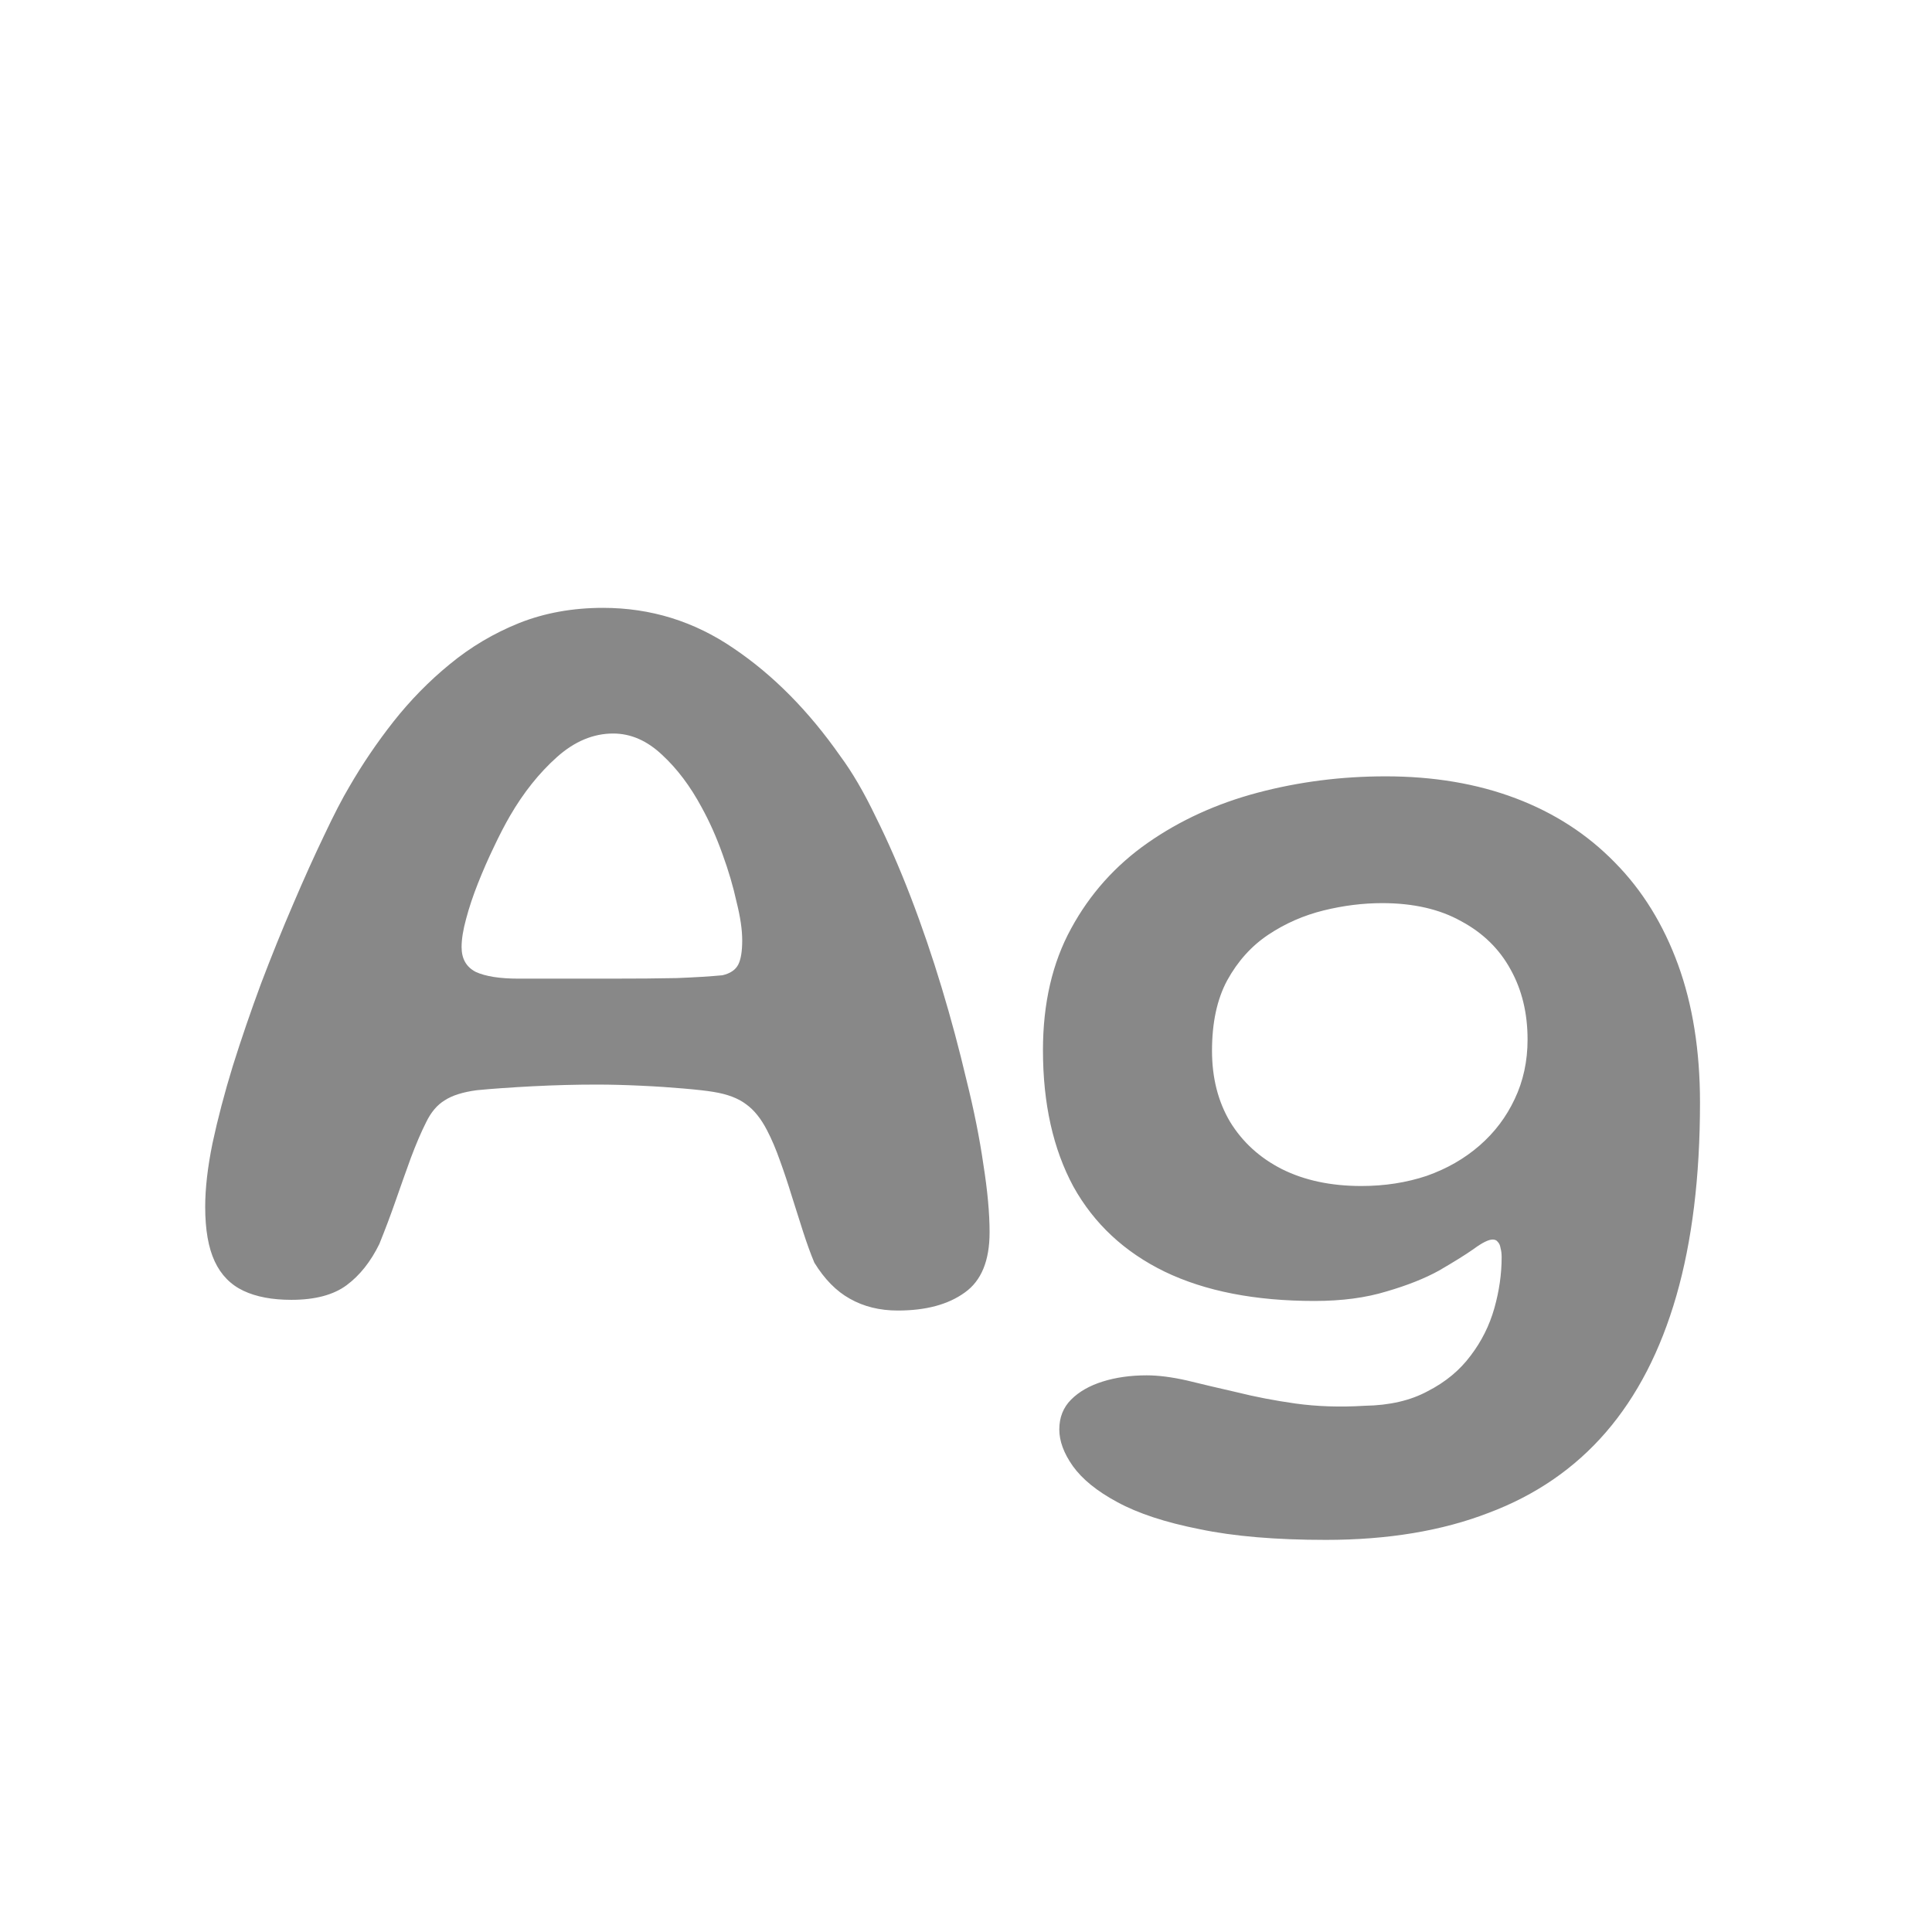 <svg width="24" height="24" viewBox="0 0 24 24" fill="none" xmlns="http://www.w3.org/2000/svg">
<path d="M11.152 16.28C10.928 16.28 10.73 16.231 10.557 16.133C10.389 16.04 10.242 15.89 10.116 15.685C10.069 15.573 10.023 15.445 9.976 15.3C9.929 15.155 9.883 15.008 9.836 14.859C9.789 14.705 9.74 14.558 9.689 14.418C9.638 14.273 9.584 14.147 9.528 14.04C9.453 13.895 9.367 13.788 9.269 13.718C9.171 13.643 9.036 13.592 8.863 13.564C8.779 13.55 8.655 13.536 8.492 13.522C8.333 13.508 8.156 13.496 7.96 13.487C7.769 13.478 7.587 13.473 7.414 13.473C7.153 13.473 6.887 13.48 6.616 13.494C6.35 13.508 6.119 13.524 5.923 13.543C5.75 13.566 5.617 13.608 5.524 13.669C5.431 13.725 5.354 13.816 5.293 13.942C5.232 14.063 5.169 14.21 5.104 14.383C5.043 14.551 4.98 14.728 4.915 14.915C4.85 15.102 4.782 15.281 4.712 15.454C4.605 15.673 4.469 15.844 4.306 15.965C4.143 16.086 3.914 16.147 3.62 16.147C3.382 16.147 3.184 16.11 3.025 16.035C2.866 15.96 2.747 15.839 2.668 15.671C2.589 15.503 2.549 15.277 2.549 14.992C2.549 14.763 2.579 14.5 2.64 14.201C2.705 13.898 2.789 13.578 2.892 13.242C2.999 12.901 3.116 12.561 3.242 12.22C3.373 11.875 3.506 11.546 3.641 11.233C3.776 10.916 3.905 10.631 4.026 10.379C4.147 10.122 4.252 9.919 4.341 9.77C4.5 9.495 4.682 9.226 4.887 8.965C5.097 8.699 5.33 8.461 5.587 8.251C5.848 8.036 6.135 7.866 6.448 7.74C6.765 7.614 7.113 7.551 7.491 7.551C8.084 7.551 8.625 7.719 9.115 8.055C9.605 8.386 10.046 8.832 10.438 9.392C10.587 9.593 10.734 9.845 10.879 10.148C11.028 10.447 11.173 10.778 11.313 11.142C11.453 11.506 11.581 11.882 11.698 12.269C11.815 12.656 11.917 13.039 12.006 13.417C12.099 13.79 12.169 14.14 12.216 14.467C12.267 14.789 12.293 15.069 12.293 15.307C12.293 15.662 12.19 15.911 11.985 16.056C11.78 16.205 11.502 16.28 11.152 16.28ZM8.975 12.115C9.073 12.092 9.138 12.047 9.171 11.982C9.204 11.917 9.22 11.816 9.22 11.681C9.22 11.55 9.197 11.392 9.15 11.205C9.108 11.014 9.05 10.815 8.975 10.61C8.9 10.4 8.814 10.206 8.716 10.029C8.576 9.768 8.413 9.551 8.226 9.378C8.039 9.201 7.836 9.112 7.617 9.112C7.37 9.112 7.136 9.21 6.917 9.406C6.698 9.602 6.504 9.845 6.336 10.134C6.271 10.246 6.203 10.377 6.133 10.526C6.063 10.671 5.998 10.82 5.937 10.974C5.876 11.128 5.827 11.275 5.79 11.415C5.753 11.55 5.734 11.667 5.734 11.765C5.734 11.91 5.792 12.012 5.909 12.073C6.03 12.129 6.208 12.157 6.441 12.157C6.88 12.157 7.26 12.157 7.582 12.157C7.904 12.157 8.179 12.155 8.408 12.15C8.637 12.141 8.826 12.129 8.975 12.115ZM16.47 19.129C15.849 19.129 15.327 19.085 14.902 18.996C14.477 18.912 14.137 18.8 13.88 18.66C13.628 18.525 13.444 18.375 13.327 18.212C13.215 18.053 13.159 17.902 13.159 17.757C13.159 17.608 13.208 17.484 13.306 17.386C13.404 17.288 13.535 17.213 13.698 17.162C13.861 17.111 14.043 17.085 14.244 17.085C14.389 17.085 14.554 17.106 14.741 17.148C14.932 17.195 15.14 17.244 15.364 17.295C15.588 17.351 15.831 17.398 16.092 17.435C16.358 17.472 16.645 17.482 16.953 17.463C17.261 17.458 17.522 17.398 17.737 17.281C17.956 17.169 18.134 17.022 18.269 16.84C18.404 16.663 18.502 16.467 18.563 16.252C18.624 16.037 18.654 15.825 18.654 15.615C18.654 15.573 18.649 15.536 18.64 15.503C18.635 15.47 18.624 15.445 18.605 15.426C18.591 15.407 18.57 15.398 18.542 15.398C18.491 15.398 18.411 15.438 18.304 15.517C18.197 15.592 18.054 15.68 17.877 15.783C17.7 15.881 17.483 15.967 17.226 16.042C16.969 16.121 16.671 16.161 16.33 16.161C15.593 16.161 14.972 16.04 14.468 15.797C13.969 15.554 13.591 15.202 13.334 14.74C13.082 14.273 12.956 13.709 12.956 13.046C12.956 12.463 13.073 11.959 13.306 11.534C13.539 11.105 13.857 10.75 14.258 10.47C14.659 10.19 15.114 9.982 15.623 9.847C16.132 9.712 16.661 9.644 17.212 9.644C17.809 9.644 18.348 9.735 18.829 9.917C19.31 10.099 19.72 10.365 20.061 10.715C20.402 11.06 20.663 11.483 20.845 11.982C21.027 12.481 21.118 13.053 21.118 13.697C21.118 14.616 21.02 15.417 20.824 16.098C20.628 16.779 20.336 17.344 19.949 17.792C19.562 18.24 19.076 18.574 18.493 18.793C17.914 19.017 17.24 19.129 16.47 19.129ZM16.911 14.733C17.2 14.733 17.471 14.691 17.723 14.607C17.975 14.518 18.194 14.392 18.381 14.229C18.568 14.066 18.712 13.874 18.815 13.655C18.922 13.431 18.976 13.184 18.976 12.913C18.976 12.586 18.906 12.297 18.766 12.045C18.626 11.788 18.421 11.588 18.15 11.443C17.884 11.294 17.557 11.219 17.17 11.219C16.932 11.219 16.689 11.249 16.442 11.31C16.195 11.371 15.966 11.471 15.756 11.611C15.546 11.751 15.376 11.94 15.245 12.178C15.119 12.411 15.056 12.703 15.056 13.053C15.056 13.389 15.131 13.683 15.28 13.935C15.434 14.187 15.649 14.383 15.924 14.523C16.204 14.663 16.533 14.733 16.911 14.733Z" fill="#888888"/>
</svg>
